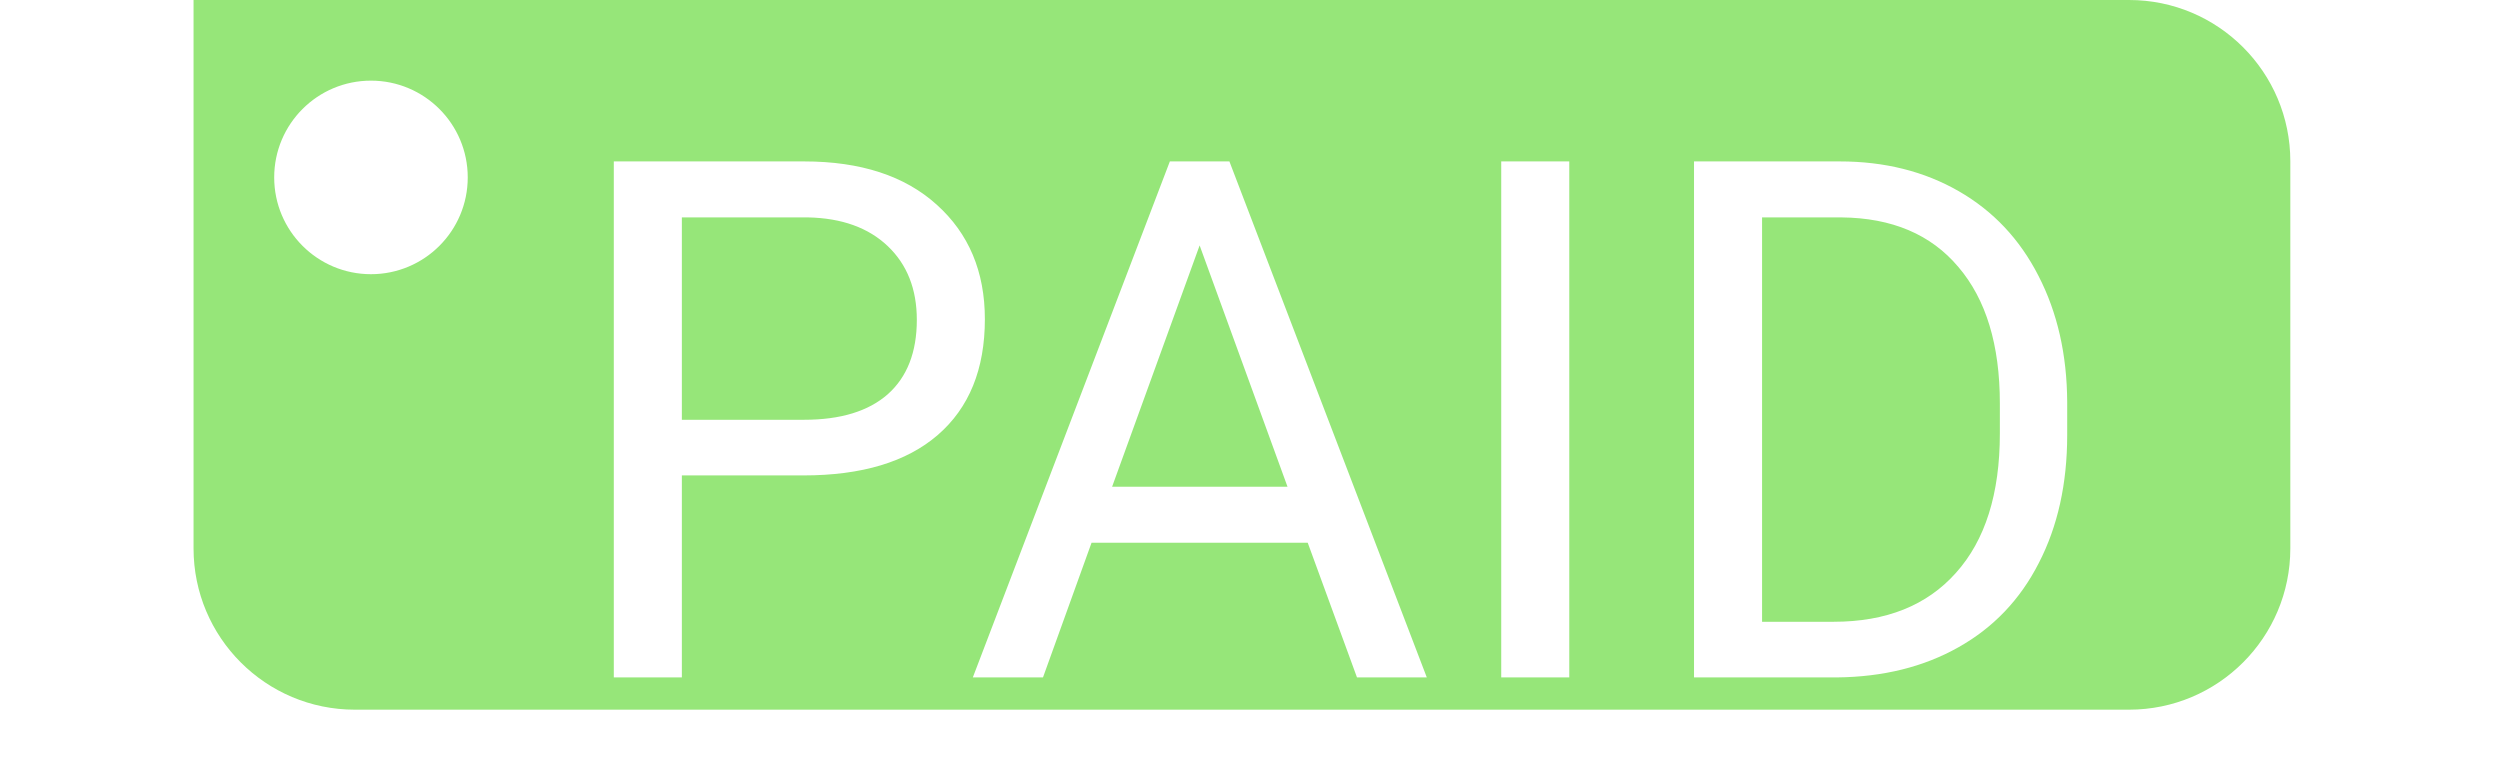 <svg width="155" height="47" viewBox="0 0 155 47" fill="none" xmlns="http://www.w3.org/2000/svg">
<path fill-rule="evenodd" clip-rule="evenodd" d="M132 0H12V34C12 39.523 16.477 44 22 44H132C137.523 44 142 39.523 142 34V10C142 4.477 137.523 0 132 0ZM23 17C26.314 17 29 14.314 29 11C29 7.686 26.314 5 23 5C19.686 5 17 7.686 17 11C17 14.314 19.686 17 23 17Z" fill="#96E679"/>
<g filter="url(#filter0_d)">
<path d="M42.275 25.476V38H38.056V6.008H49.856C53.357 6.008 56.096 6.901 58.074 8.688C60.066 10.476 61.062 12.841 61.062 15.786C61.062 18.891 60.088 21.286 58.139 22.971C56.206 24.641 53.43 25.476 49.812 25.476H42.275ZM42.275 22.026H49.856C52.112 22.026 53.84 21.498 55.041 20.444C56.242 19.375 56.843 17.836 56.843 15.83C56.843 13.925 56.242 12.402 55.041 11.259C53.84 10.117 52.192 9.523 50.097 9.479H42.275V22.026ZM81.079 29.65H67.676L64.665 38H60.315L72.531 6.008H76.223L88.462 38H84.133L81.079 29.65ZM68.95 26.179H79.826L74.377 11.215L68.95 26.179ZM97.295 38H93.076V6.008H97.295V38ZM105.029 38V6.008H114.06C116.843 6.008 119.304 6.623 121.443 7.854C123.581 9.084 125.229 10.835 126.387 13.105C127.558 15.376 128.152 17.983 128.166 20.927V22.971C128.166 25.988 127.58 28.632 126.408 30.903C125.251 33.173 123.589 34.916 121.421 36.132C119.267 37.348 116.755 37.971 113.884 38H105.029ZM109.248 9.479V34.55H113.686C116.938 34.55 119.465 33.54 121.267 31.518C123.083 29.497 123.991 26.618 123.991 22.883V21.015C123.991 17.382 123.135 14.562 121.421 12.556C119.721 10.534 117.304 9.509 114.17 9.479H109.248Z" fill="white"/>
</g>
<defs>
<filter id="filter0_d" x="34.057" y="6.008" width="98.11" height="39.992" filterUnits="userSpaceOnUse" color-interpolation-filters="sRGB">
<feFlood flood-opacity="0" result="BackgroundImageFix"/>
<feColorMatrix in="SourceAlpha" type="matrix" values="0 0 0 0 0 0 0 0 0 0 0 0 0 0 0 0 0 0 127 0"/>
<feOffset dy="4"/>
<feGaussianBlur stdDeviation="2"/>
<feColorMatrix type="matrix" values="0 0 0 0 0 0 0 0 0 0 0 0 0 0 0 0 0 0 0.25 0"/>
<feBlend mode="normal" in2="BackgroundImageFix" result="effect1_dropShadow"/>
<feBlend mode="normal" in="SourceGraphic" in2="effect1_dropShadow" result="shape"/>
</filter>
</defs>
</svg>
